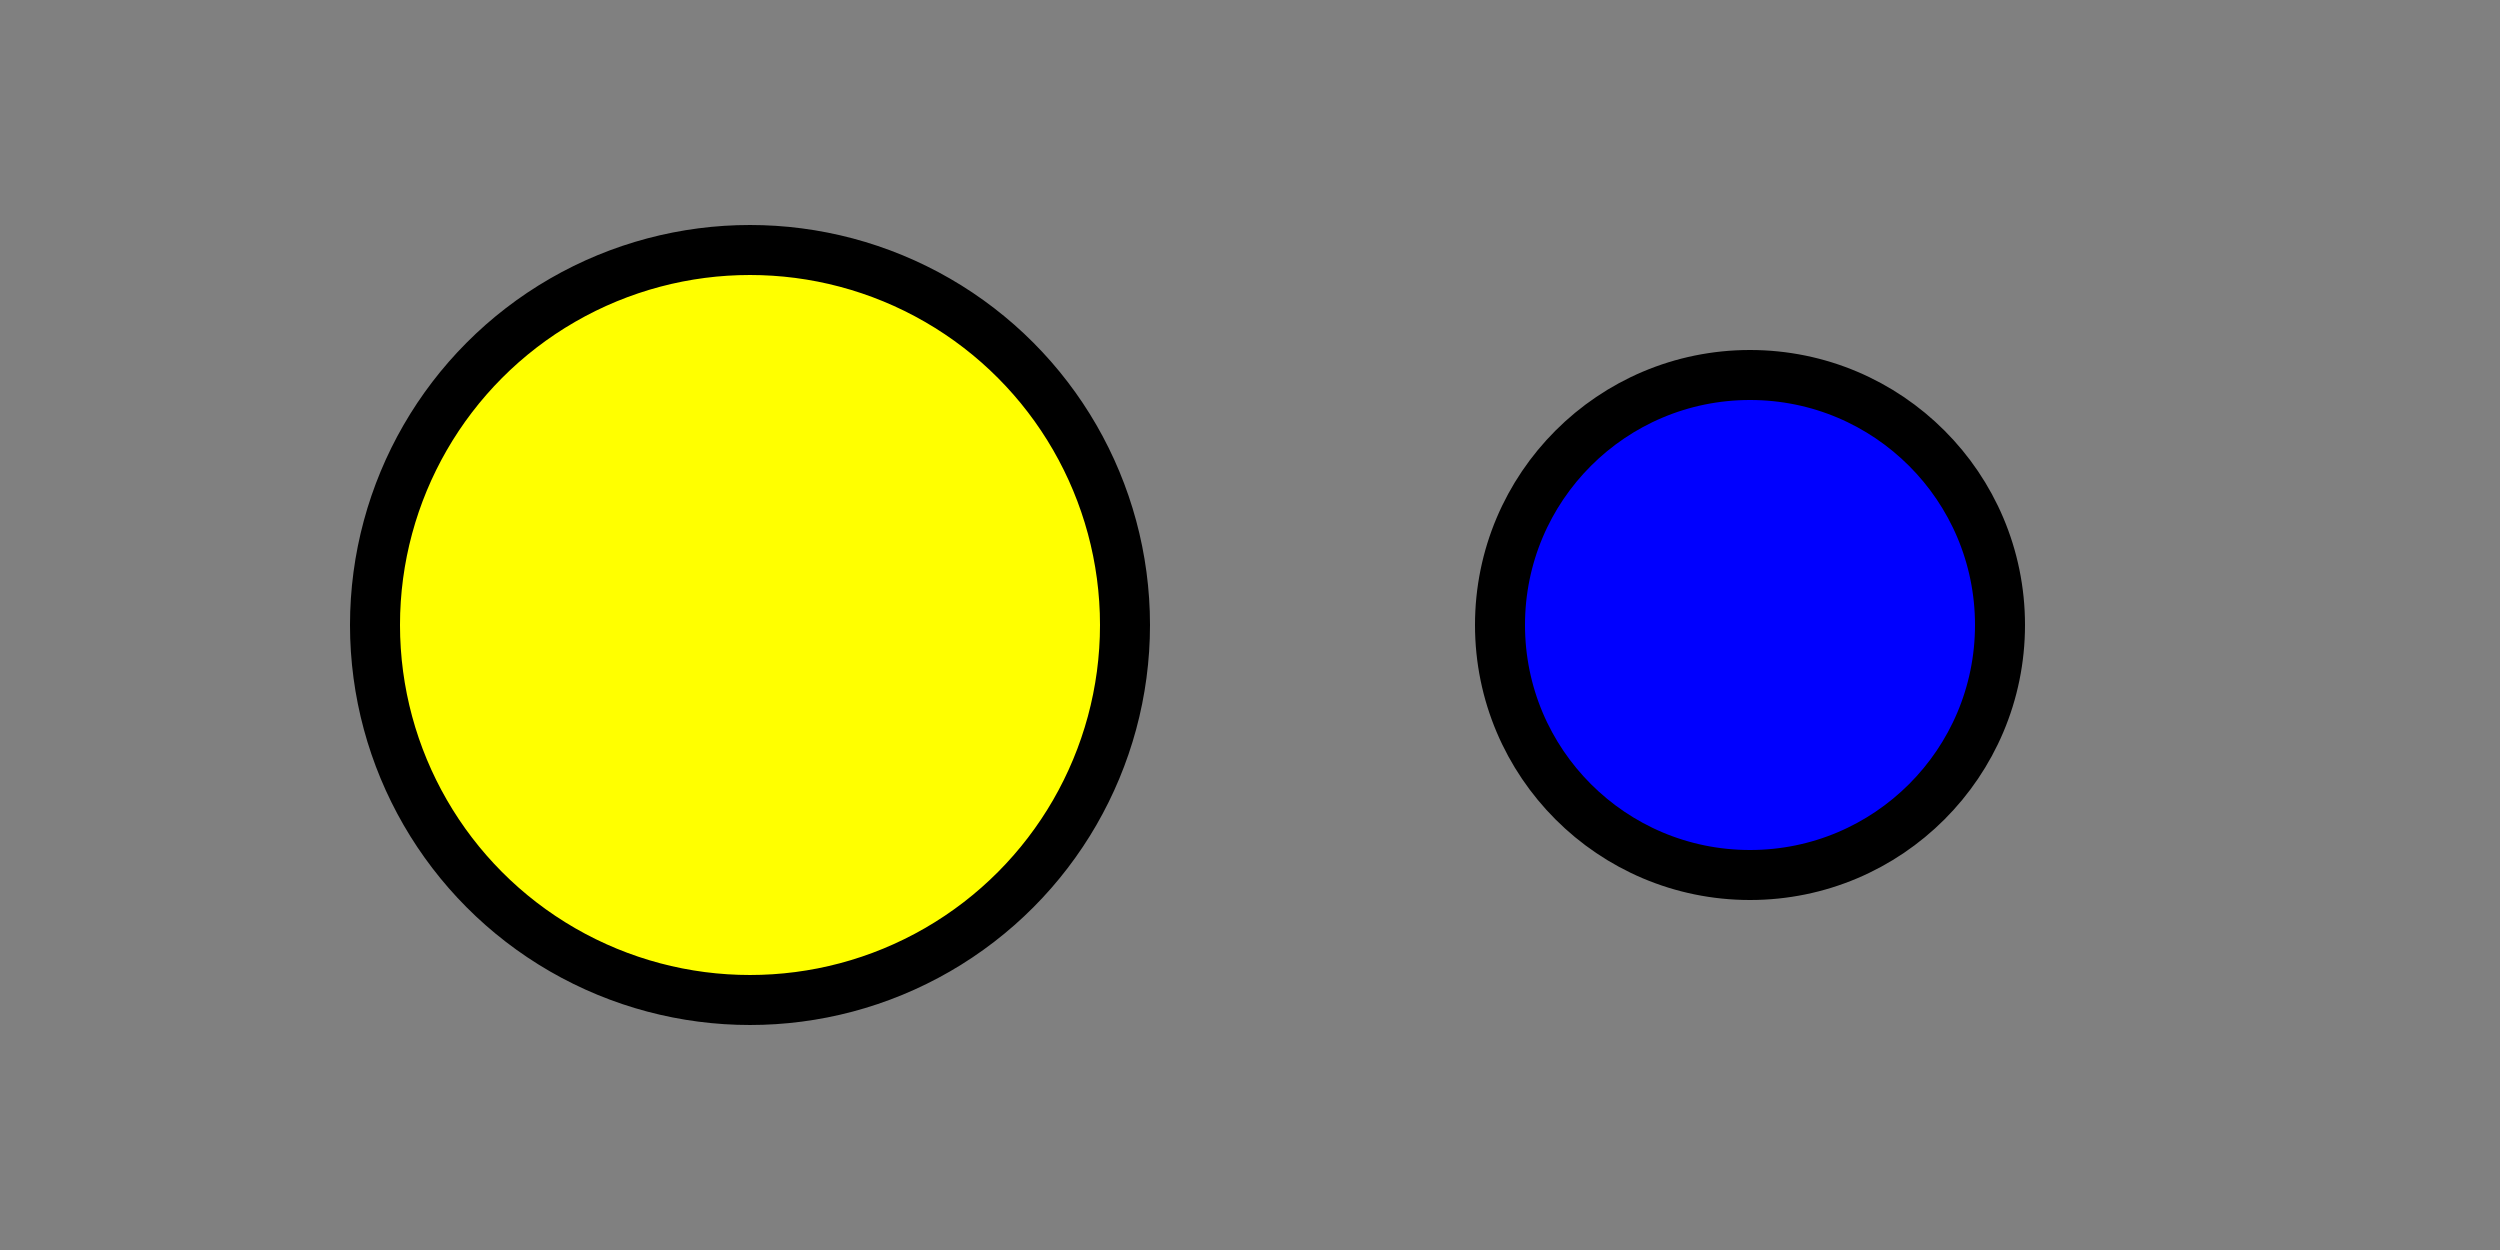  <svg xmlns="http://www.w3.org/2000/svg" width="100" height="50">
  <rect width="100%" height="100%" fill="#808080" stroke="none"/>
  <circle cx="30" cy="25" r="15" stroke="black" stroke-width="2" fill="yellow" />
  <circle cx="70" cy="25" r="10" stroke="black" stroke-width="2" fill="blue" />
</svg>